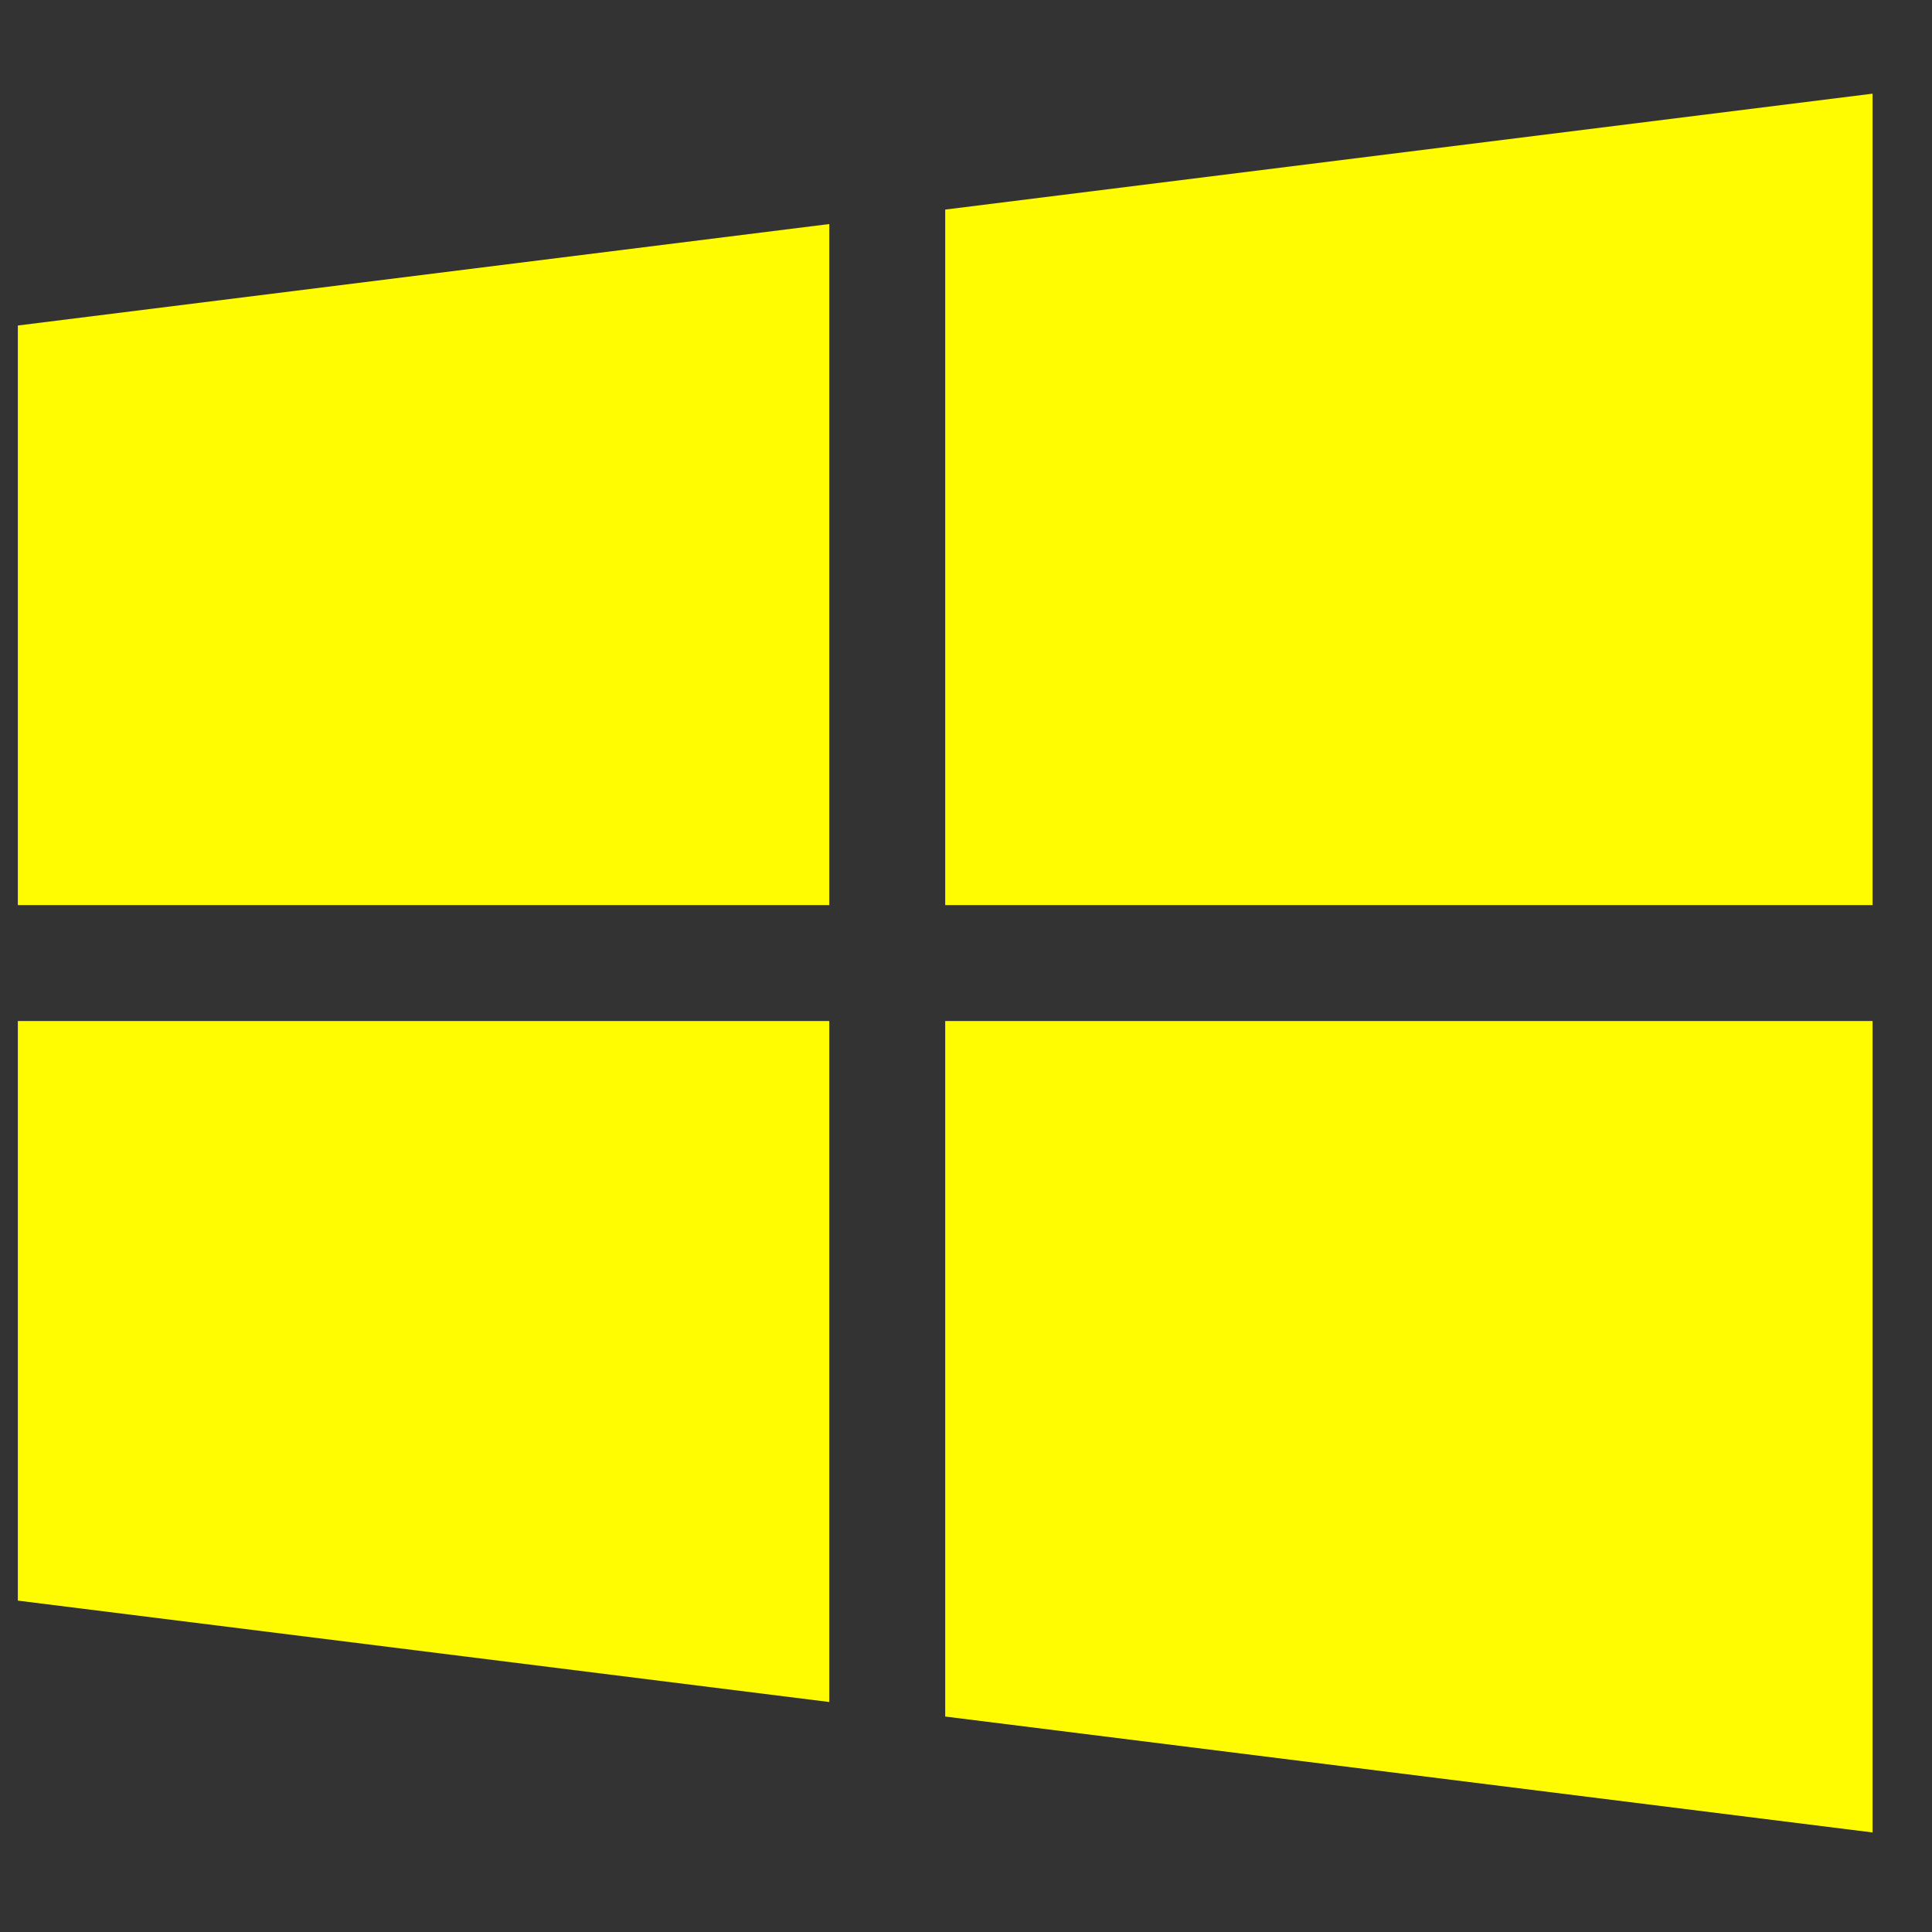 <svg width="25" height="25" fill="none" xmlns="http://www.w3.org/2000/svg"><rect width="100%" height="100%" fill="#333333" stroke="none"/><g clip-path="url(#clip0)" fill="#fffb00"><path d="M.231 4.212v7.5h10.5V2.899L.232 4.212zm12-1.5v9h12v-10.5l-12 1.5zm0 10.5v9l12 1.5v-10.5h-12zm-12 0v7.5l10.5 1.312v-8.812H.232z"/></g><defs><clipPath id="clip0"><path fill="#fffb00" transform="translate(.231 .462)" d="M0 0h24v24H0z"/></clipPath></defs></svg>
